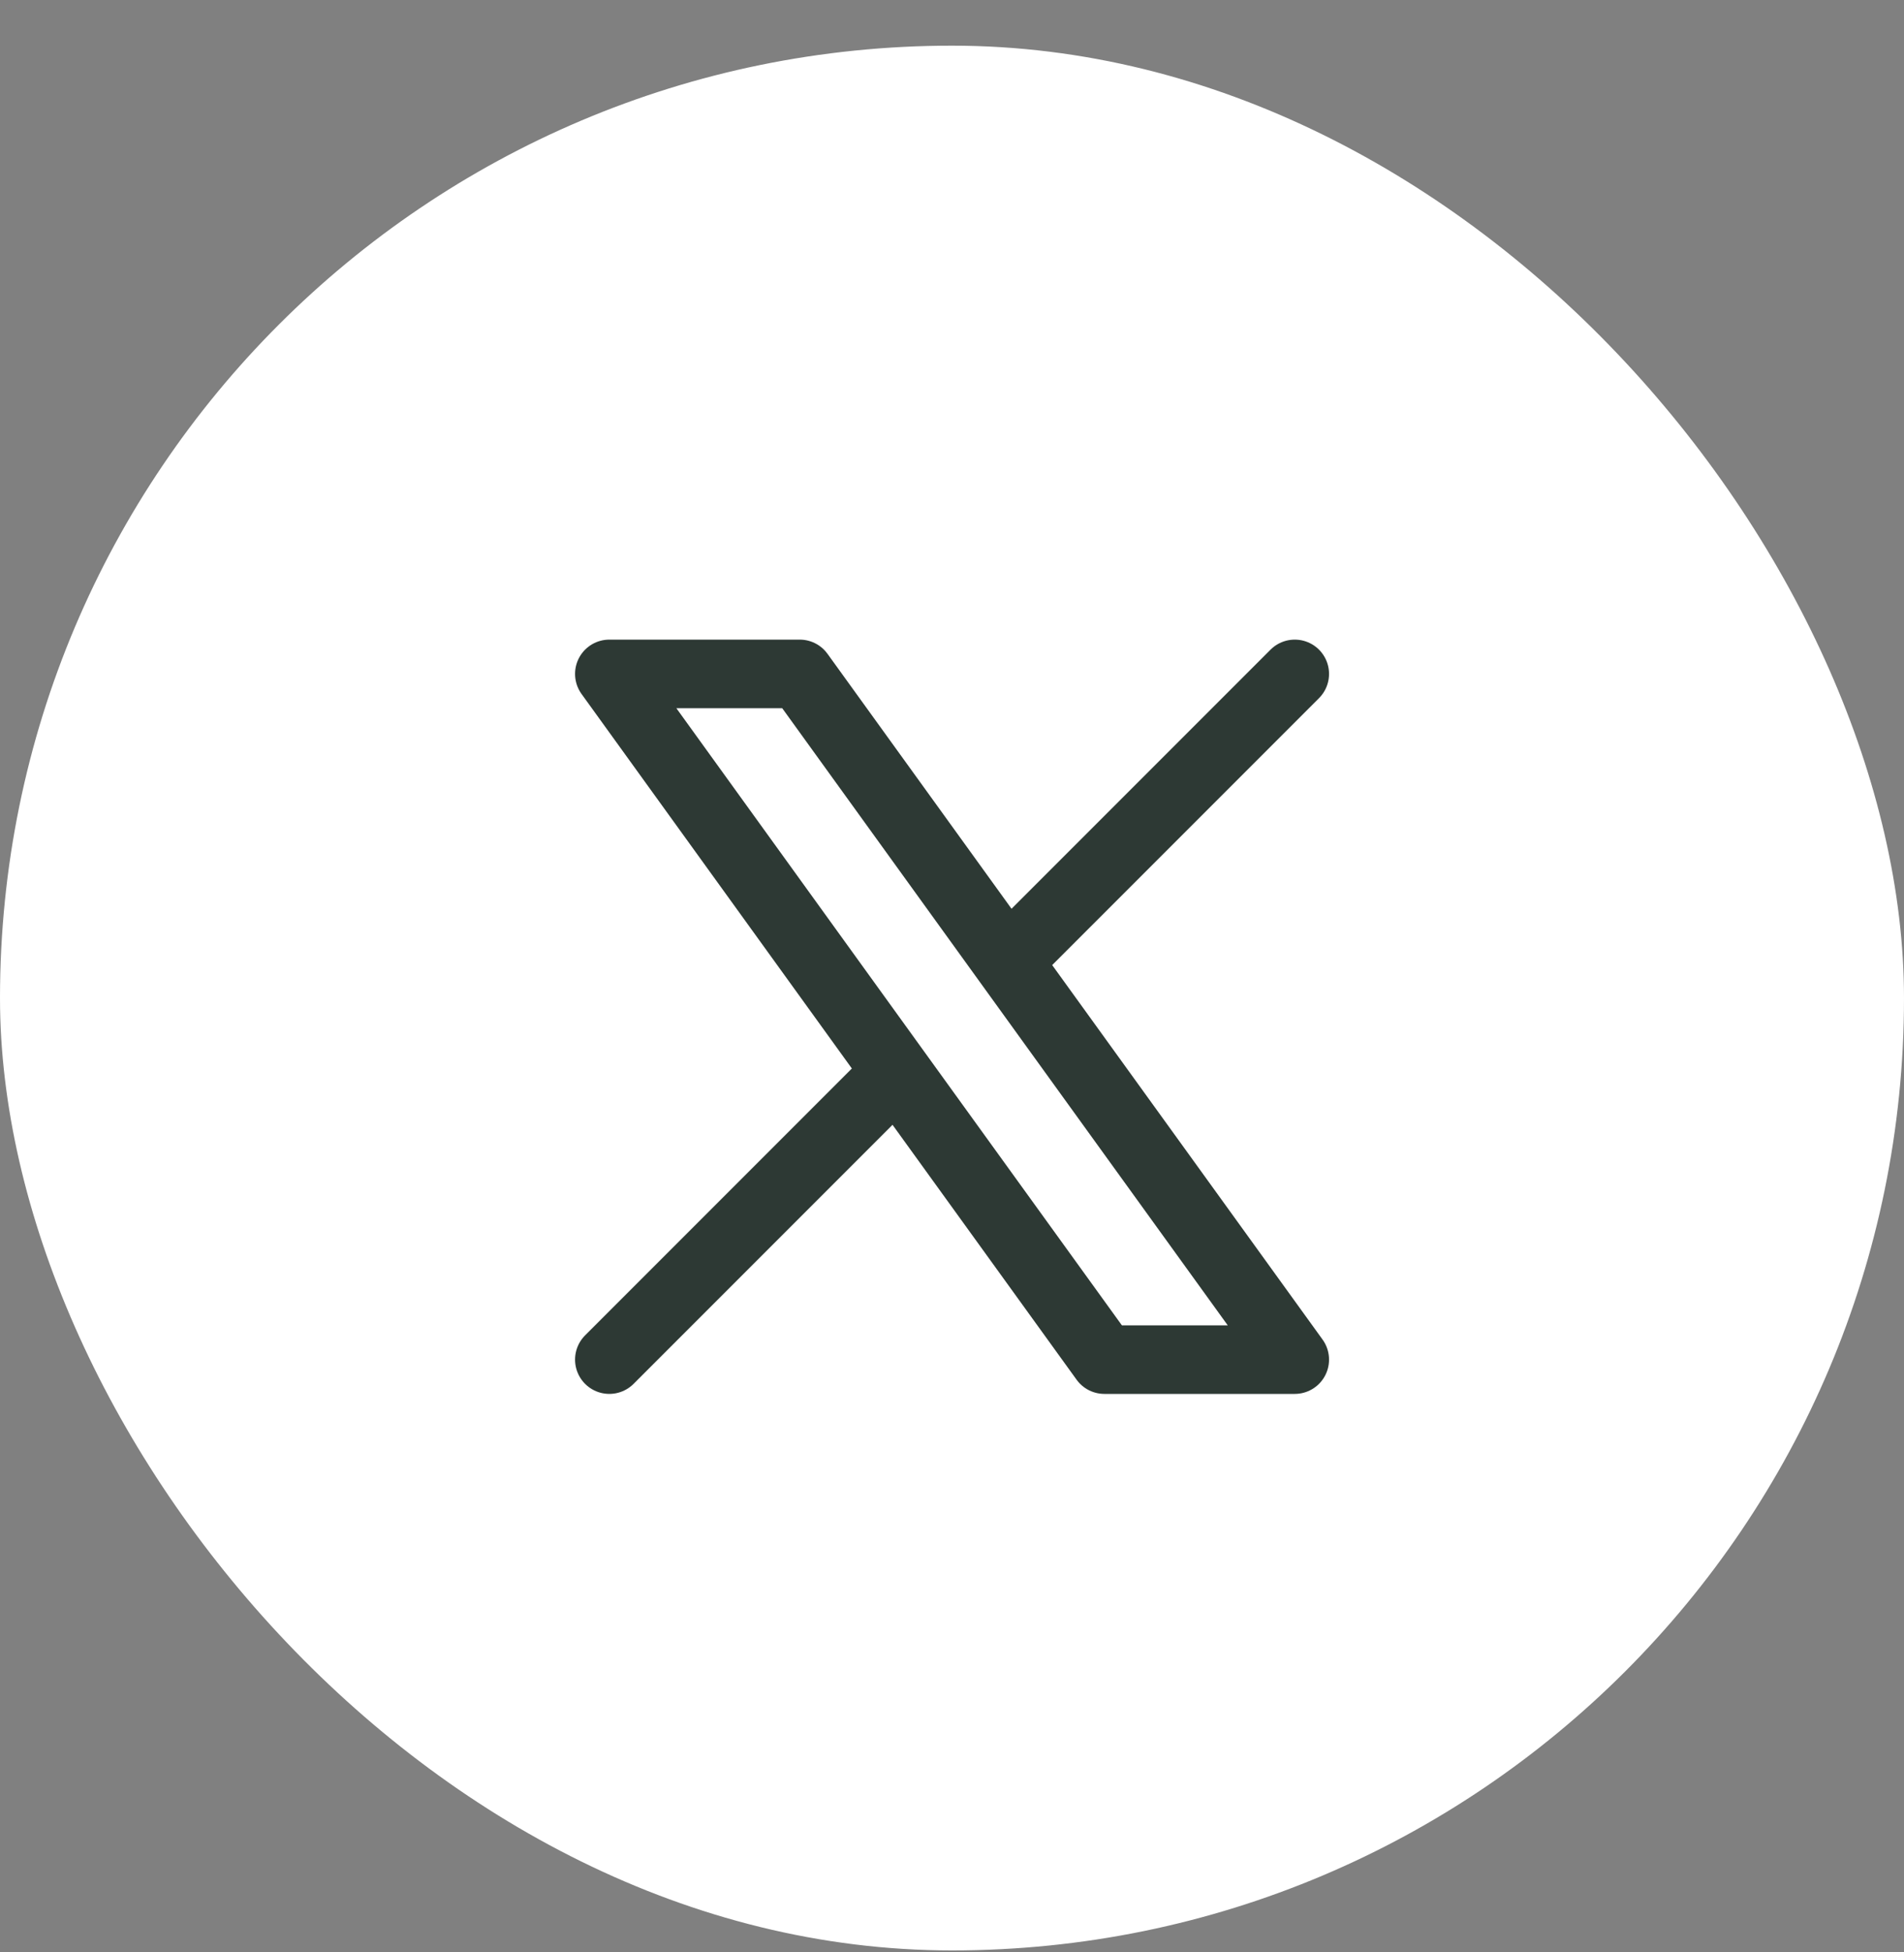<svg width="40" height="41" viewBox="0 0 40 41" fill="none" xmlns="http://www.w3.org/2000/svg">
<rect x="0" y="0" width="40" height="41" fill="#808080" stroke="none"/>
<g clip-path="url(#clip0_105_5561)">
<rect y="0.959" width="40" height="40" rx="20" fill="white"/>
<g clip-path="url(#clip1_105_5561)">
<g clip-path="url(#clip2_105_5561)">
<path d="M12.801 28.552L18.839 22.514M18.839 22.514L12.801 14.152H16.801L21.162 20.191M18.839 22.514L23.201 28.552H27.201L21.162 20.191M21.162 20.191L27.201 14.152" stroke="#2D3934" stroke-width="1.44" stroke-linecap="round" stroke-linejoin="round"/>
</g>
</g>
</g>
<defs>
<clipPath id="clip0_105_5561">
<rect width="40" height="40" fill="white" transform="translate(0 0.959)"/>
</clipPath>
<clipPath id="clip1_105_5561">
<rect width="24" height="24" fill="white" transform="translate(8 8.959)"/>
</clipPath>
<clipPath id="clip2_105_5561">
<rect width="24" height="24" fill="white" transform="translate(8 8.959)"/>
</clipPath>
</defs>
</svg>
